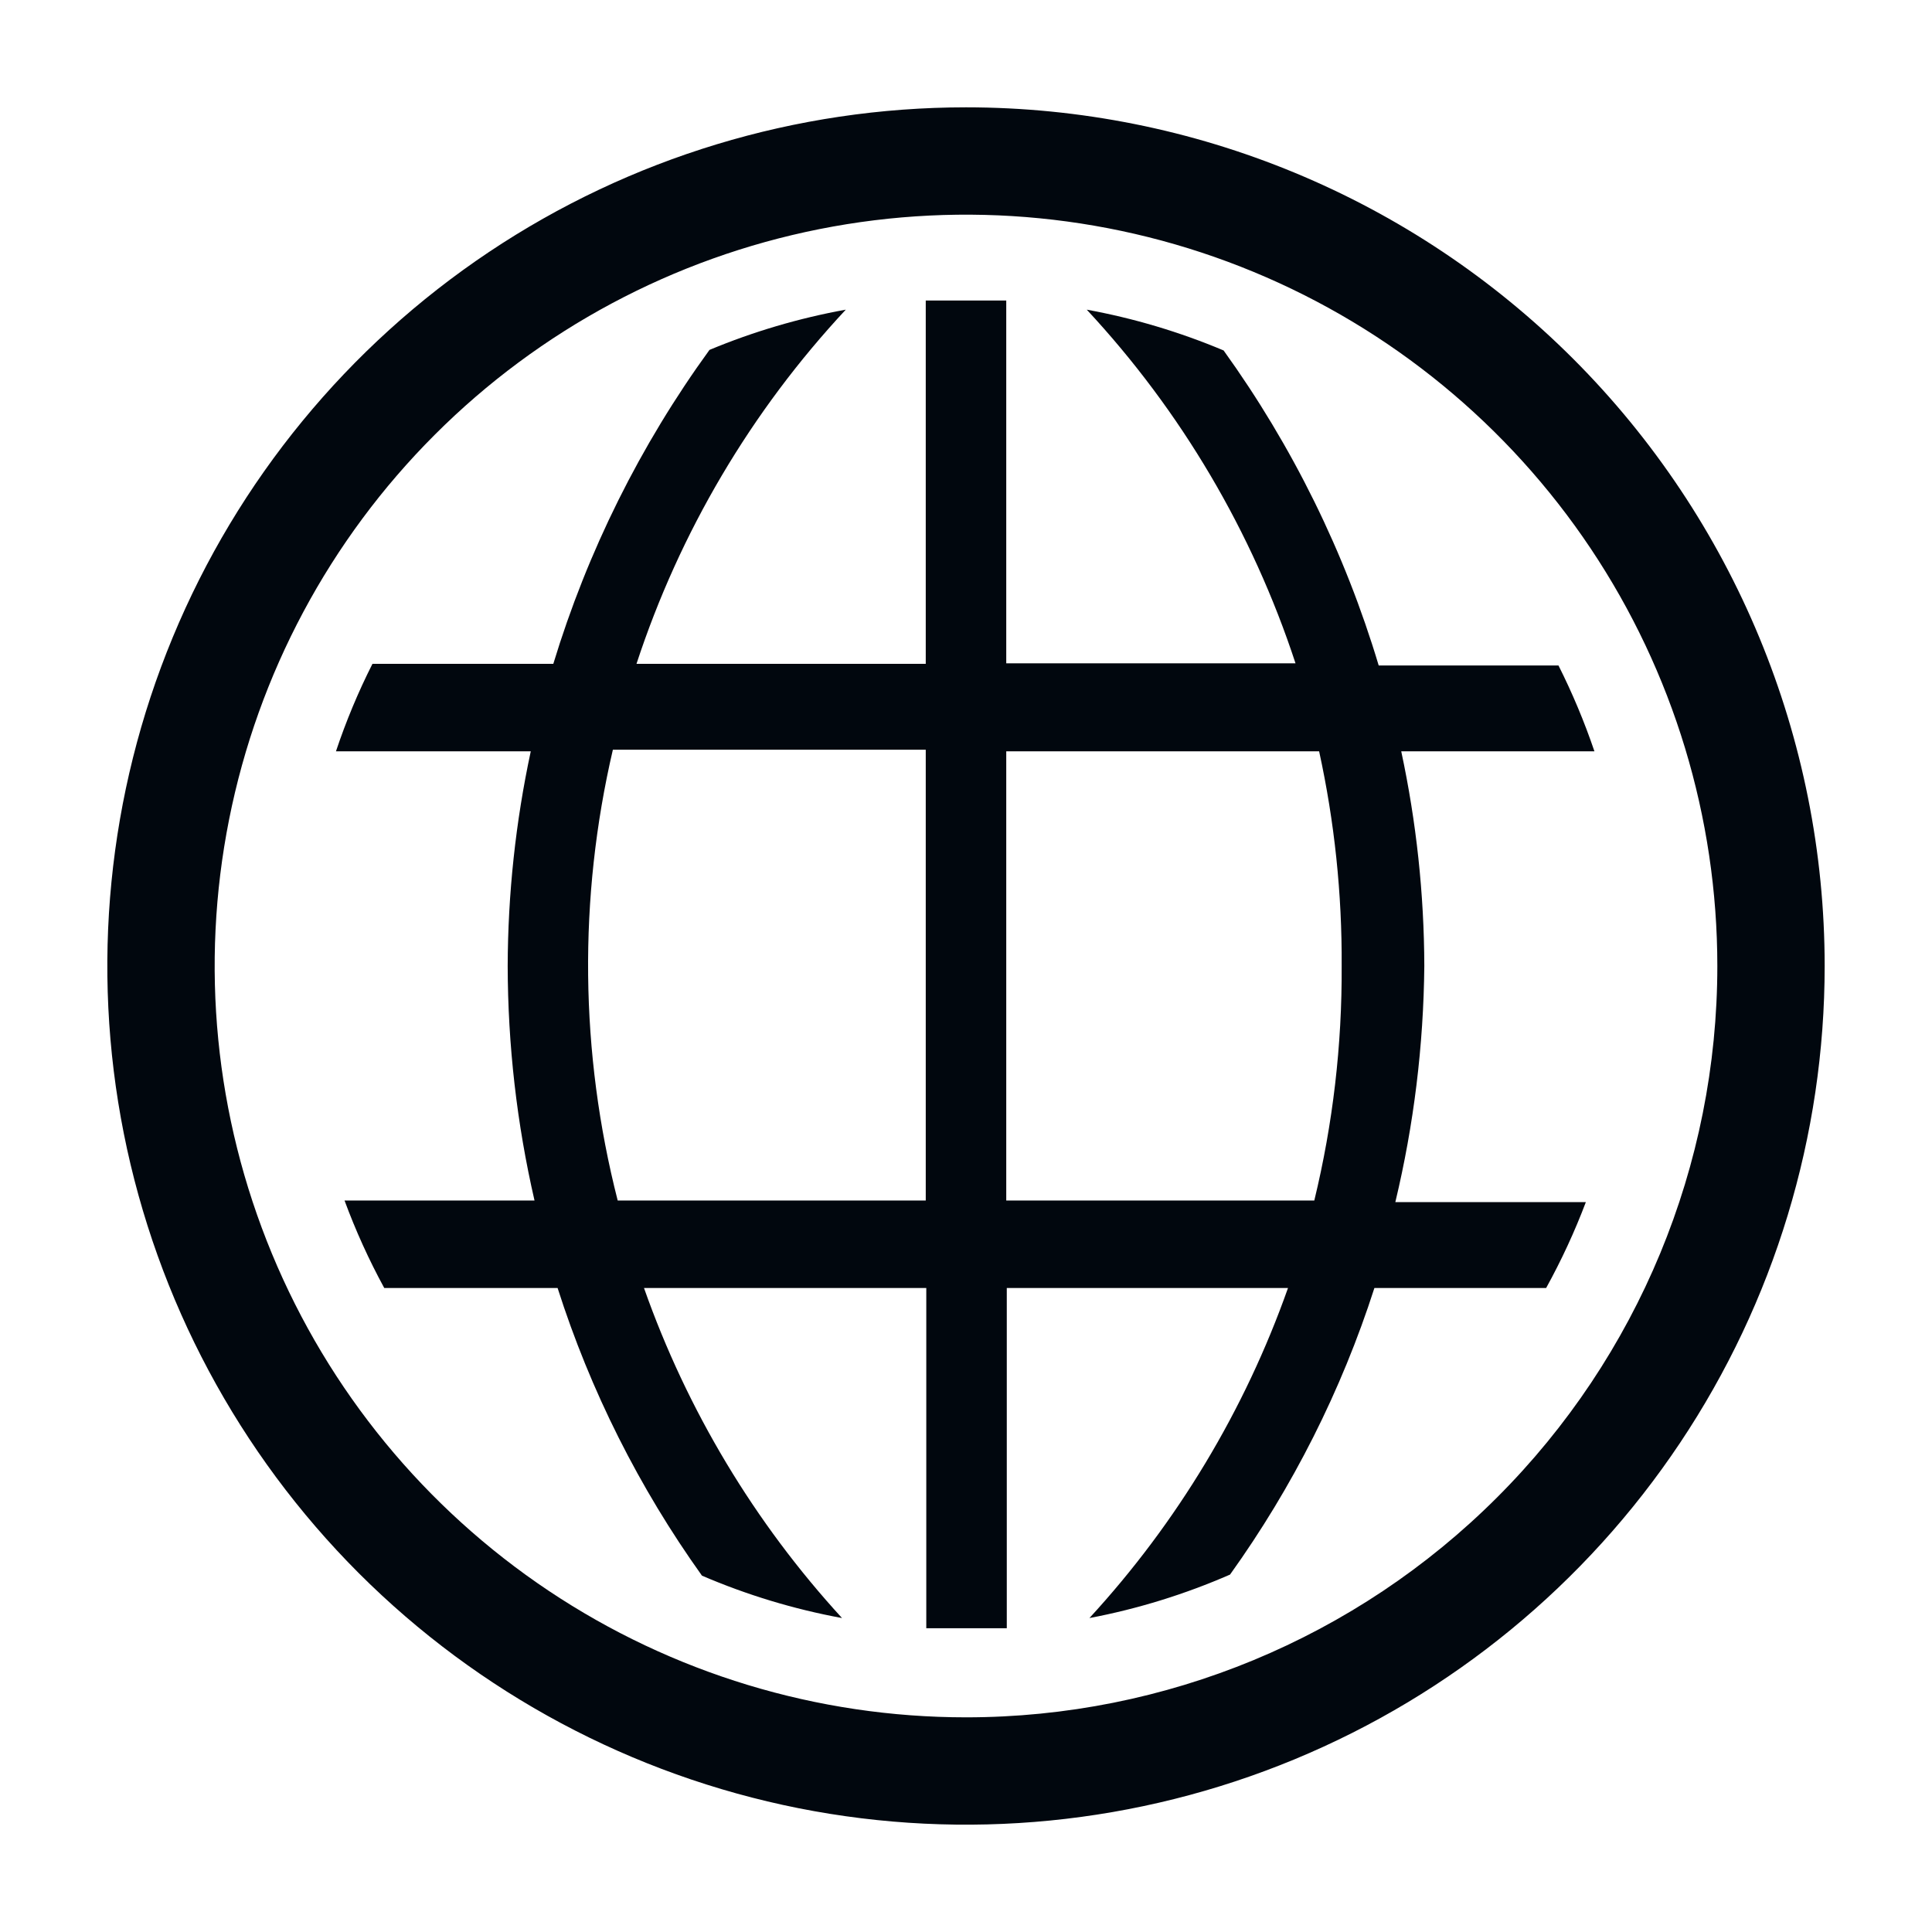<svg width="36" height="36" viewBox="0 0 36 36" fill="none" xmlns="http://www.w3.org/2000/svg">
<path d="M26.54 18C26.536 16.655 26.392 15.315 26.11 14H29.71C29.524 13.452 29.3 12.917 29.04 12.4H25.69C25.06 10.296 24.083 8.312 22.8 6.53C21.98 6.185 21.125 5.93 20.25 5.77C22.008 7.659 23.335 9.908 24.14 12.36H18.75V5.6C18.5 5.6 18.24 5.6 17.98 5.6C17.72 5.6 17.49 5.6 17.25 5.6V12.37H11.86C12.666 9.913 13.997 7.661 15.76 5.77C14.889 5.928 14.037 6.179 13.22 6.52C11.931 8.295 10.948 10.272 10.31 12.37H6.94C6.674 12.896 6.447 13.441 6.26 14H9.89C9.608 15.315 9.464 16.655 9.46 18C9.463 19.471 9.63 20.937 9.96 22.37H6.42C6.627 22.931 6.874 23.475 7.16 24H10.39C11.002 25.916 11.91 27.724 13.08 29.36C13.918 29.72 14.793 29.985 15.69 30.15C14.058 28.37 12.803 26.278 12 24H17.26V30.34C17.5 30.34 17.75 30.34 17.99 30.34C18.23 30.34 18.5 30.34 18.76 30.34V24H24C23.194 26.279 21.936 28.371 20.3 30.15C21.201 29.979 22.079 29.707 22.92 29.34C24.088 27.71 24.996 25.909 25.61 24H28.81C29.094 23.485 29.342 22.95 29.55 22.4H26C26.345 20.959 26.526 19.482 26.54 18ZM17.25 22.37H11.51C10.806 19.618 10.775 16.737 11.42 13.97H17.25V22.37ZM24.49 22.37H18.75V14H24.58C24.867 15.314 25.008 16.655 25 18C25.008 19.472 24.837 20.94 24.49 22.37Z" fill="#01070E"/>
<path d="M18 2C14.835 2 11.742 2.938 9.111 4.696C6.48 6.455 4.429 8.953 3.218 11.877C2.007 14.801 1.69 18.018 2.307 21.121C2.925 24.225 4.449 27.076 6.686 29.314C8.924 31.551 11.775 33.075 14.879 33.693C17.982 34.31 21.199 33.993 24.123 32.782C27.047 31.571 29.545 29.52 31.303 26.889C33.062 24.258 34 21.165 34 18C34 13.757 32.314 9.687 29.314 6.686C26.313 3.686 22.244 2 18 2ZM18 32C15.231 32 12.524 31.179 10.222 29.641C7.92 28.102 6.125 25.916 5.066 23.358C4.006 20.799 3.729 17.985 4.269 15.269C4.809 12.553 6.143 10.058 8.101 8.101C10.058 6.143 12.553 4.809 15.269 4.269C17.985 3.729 20.799 4.006 23.358 5.066C25.916 6.125 28.102 7.92 29.641 10.222C31.179 12.524 32 15.231 32 18C32 21.713 30.525 25.274 27.899 27.899C25.274 30.525 21.713 32 18 32Z" fill="#01070E"/>
</svg>
